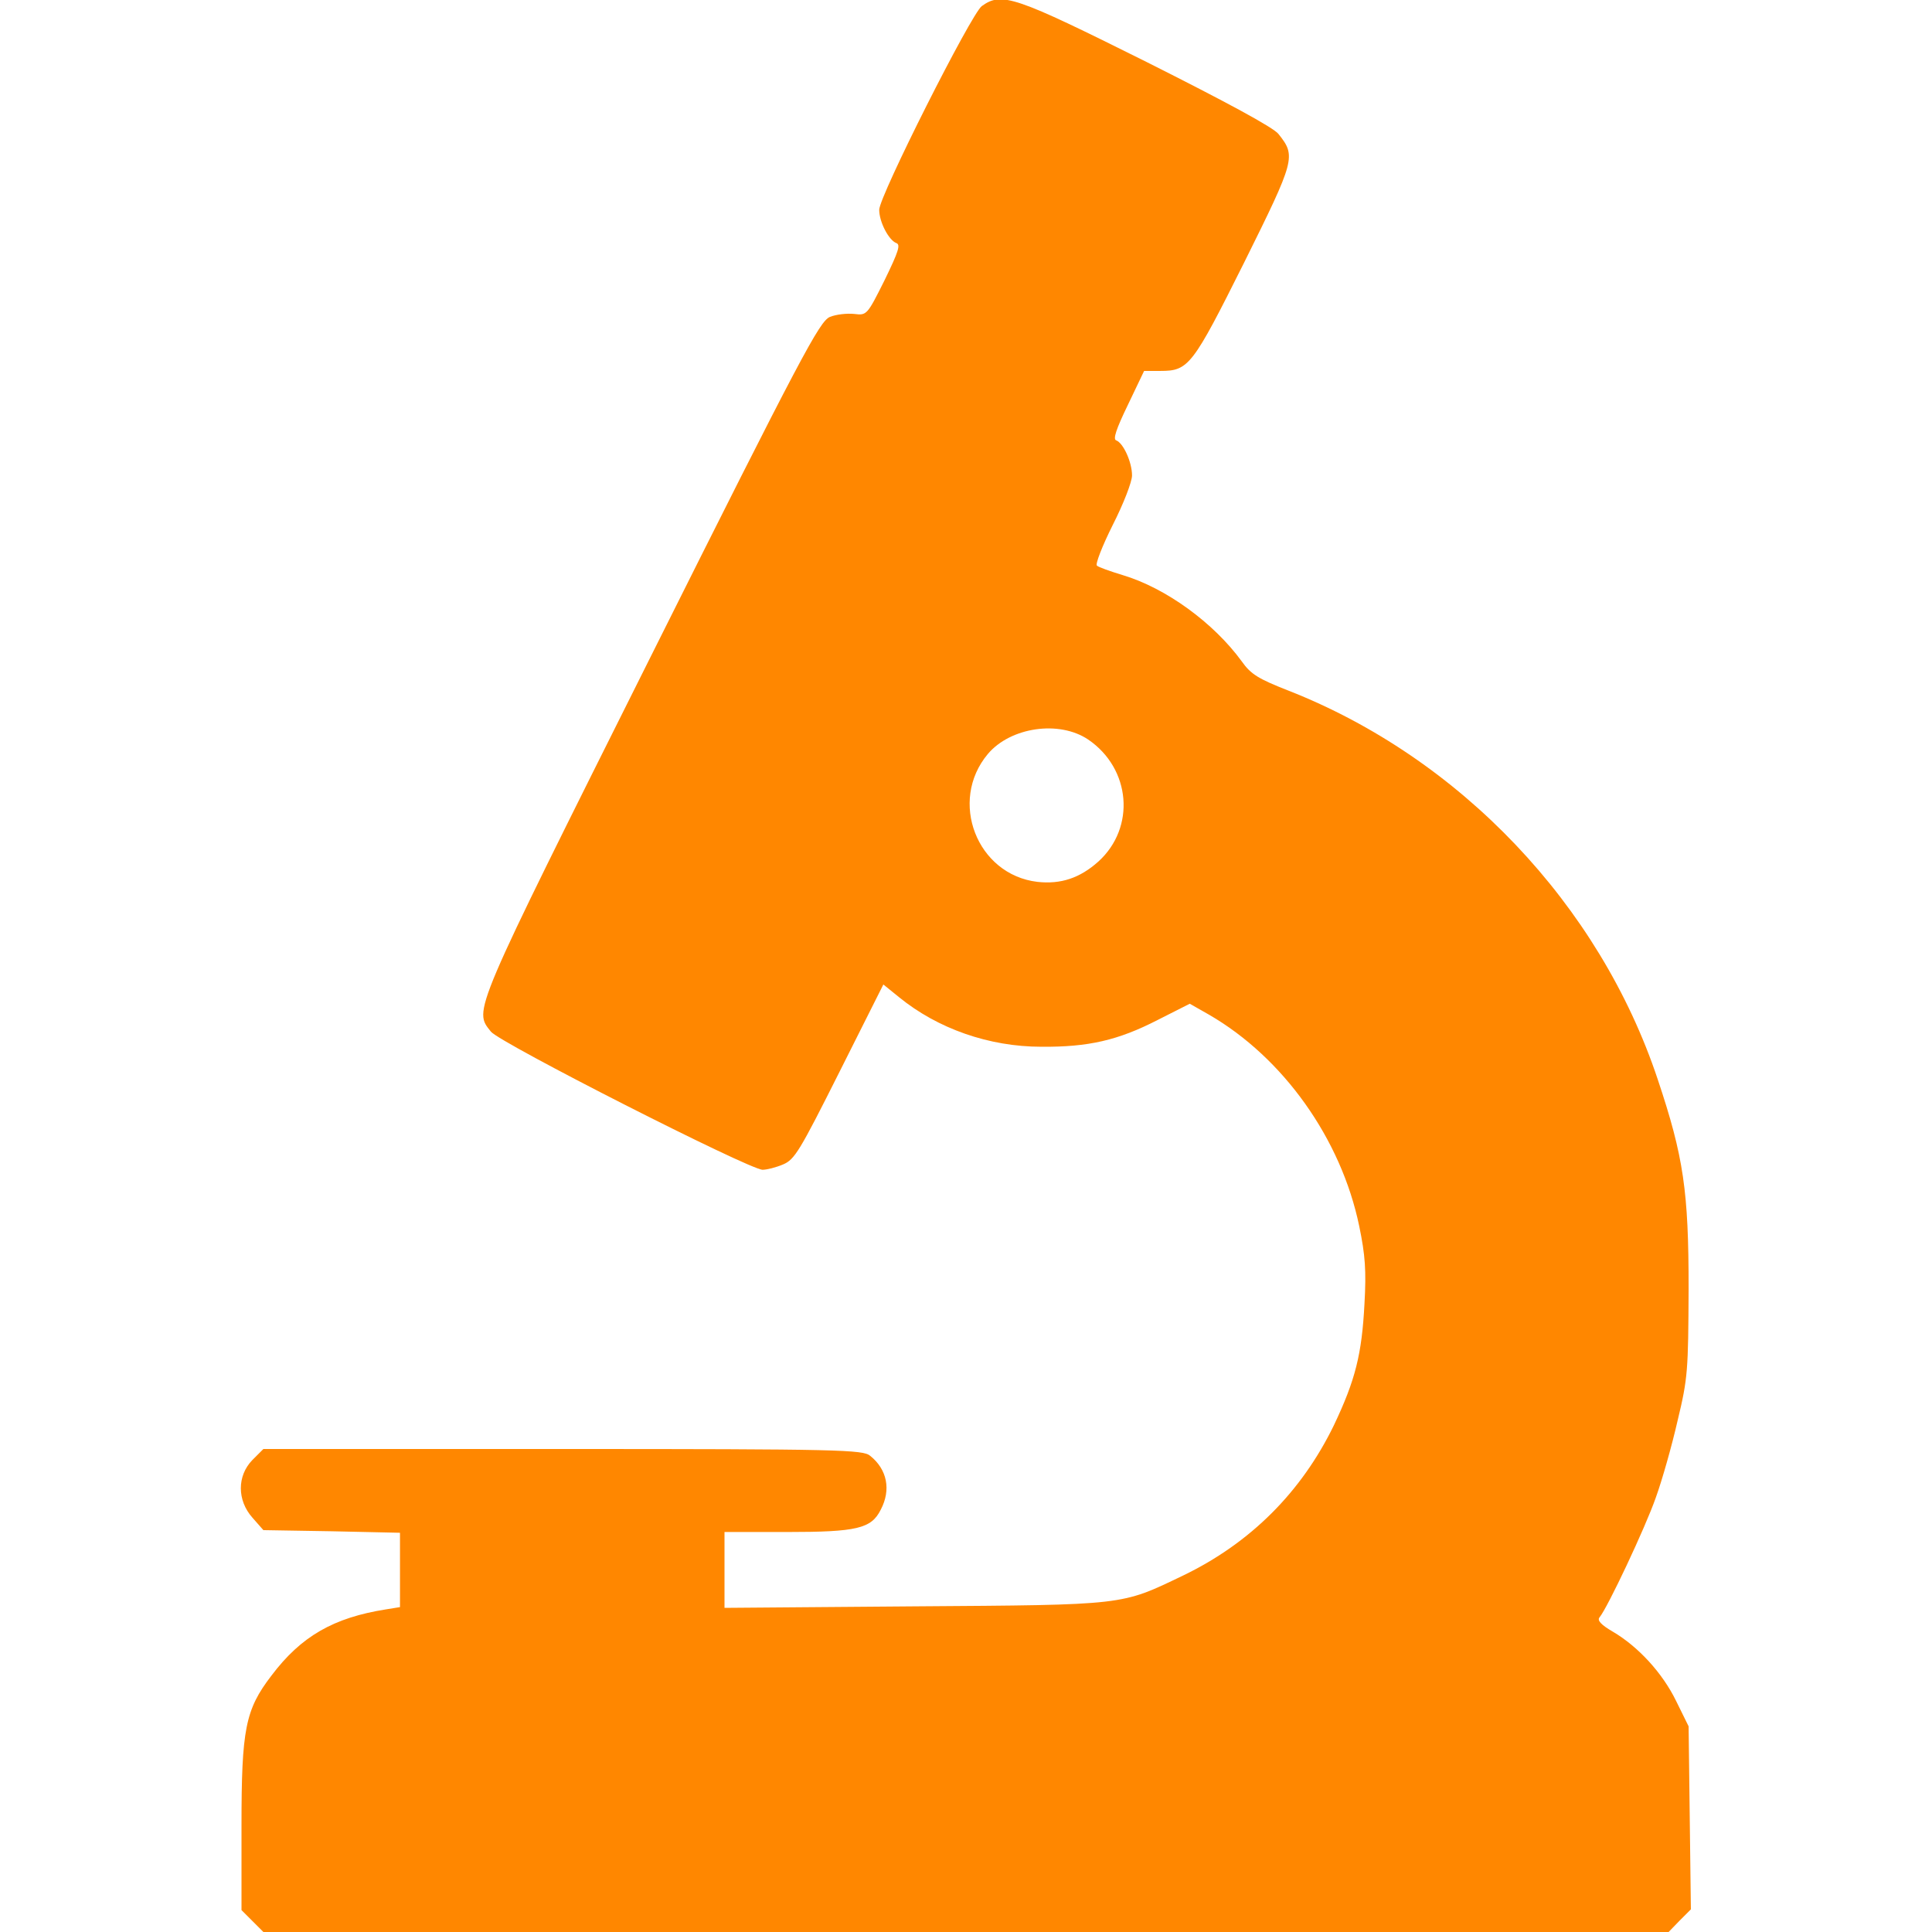 <?xml version="1.0" standalone="no"?>
<!DOCTYPE svg PUBLIC "-//W3C//DTD SVG 20010904//EN"
 "http://www.w3.org/TR/2001/REC-SVG-20010904/DTD/svg10.dtd">
<svg version="1.0" xmlns="http://www.w3.org/2000/svg"
 width="55px" height="55px" viewBox="0 0 512 512"
 preserveAspectRatio="xMidYMid meet">
<g transform="translate(0,512) scale(0.1,-0.1)"
fill="#ff8700" stroke="none">
<path d="M2602 5104 c-28 -20 -272 -504 -272 -540 0 -32 25 -80 45 -88 12 -4
7 -21 -31 -99 -46 -92 -47 -93 -80 -89 -19 2 -48 -1 -65 -8 -27 -12 -73 -97
-475 -901 -477 -954 -469 -935 -423 -993 24 -30 685 -366 720 -366 11 0 35 6
54 14 31 13 44 35 150 246 l116 231 42 -34 c102 -83 238 -131 377 -131 124 -1
203 17 308 71 l85 43 51 -29 c197 -114 350 -329 398 -560 16 -77 19 -118 14
-206 -7 -134 -24 -202 -81 -322 -86 -177 -221 -312 -399 -398 -167 -80 -149
-78 -713 -82 l-503 -4 0 100 0 101 165 0 c186 0 224 9 249 59 28 53 17 107
-28 143 -19 16 -78 18 -814 18 l-794 0 -29 -29 c-41 -42 -41 -107 0 -153 l29
-33 181 -3 181 -4 0 -98 0 -99 -37 -6 c-139 -22 -225 -71 -304 -176 -69 -90
-79 -142 -79 -397 l0 -224 29 -29 29 -29 1862 0 1862 0 29 30 30 30 -3 242 -3
243 -33 67 c-36 74 -100 144 -168 184 -31 18 -42 30 -35 38 21 25 121 237 149
317 17 47 43 139 58 205 27 112 28 132 29 349 0 258 -13 349 -82 555 -154 462
-523 851 -979 1030 -79 31 -99 43 -123 77 -75 103 -202 195 -316 229 -33 10
-64 21 -68 25 -5 3 14 52 42 108 28 55 51 114 51 131 0 35 -23 86 -42 93 -9 3
0 30 31 94 l43 90 43 0 c75 0 85 13 222 287 136 274 138 282 91 341 -13 17
-137 84 -350 191 -349 174 -383 186 -436 148z m282 -1944 c113 -77 126 -233
27 -323 -49 -44 -100 -61 -162 -54 -160 19 -236 214 -131 339 60 71 189 90
266 38z"/>
</g>
</svg>
